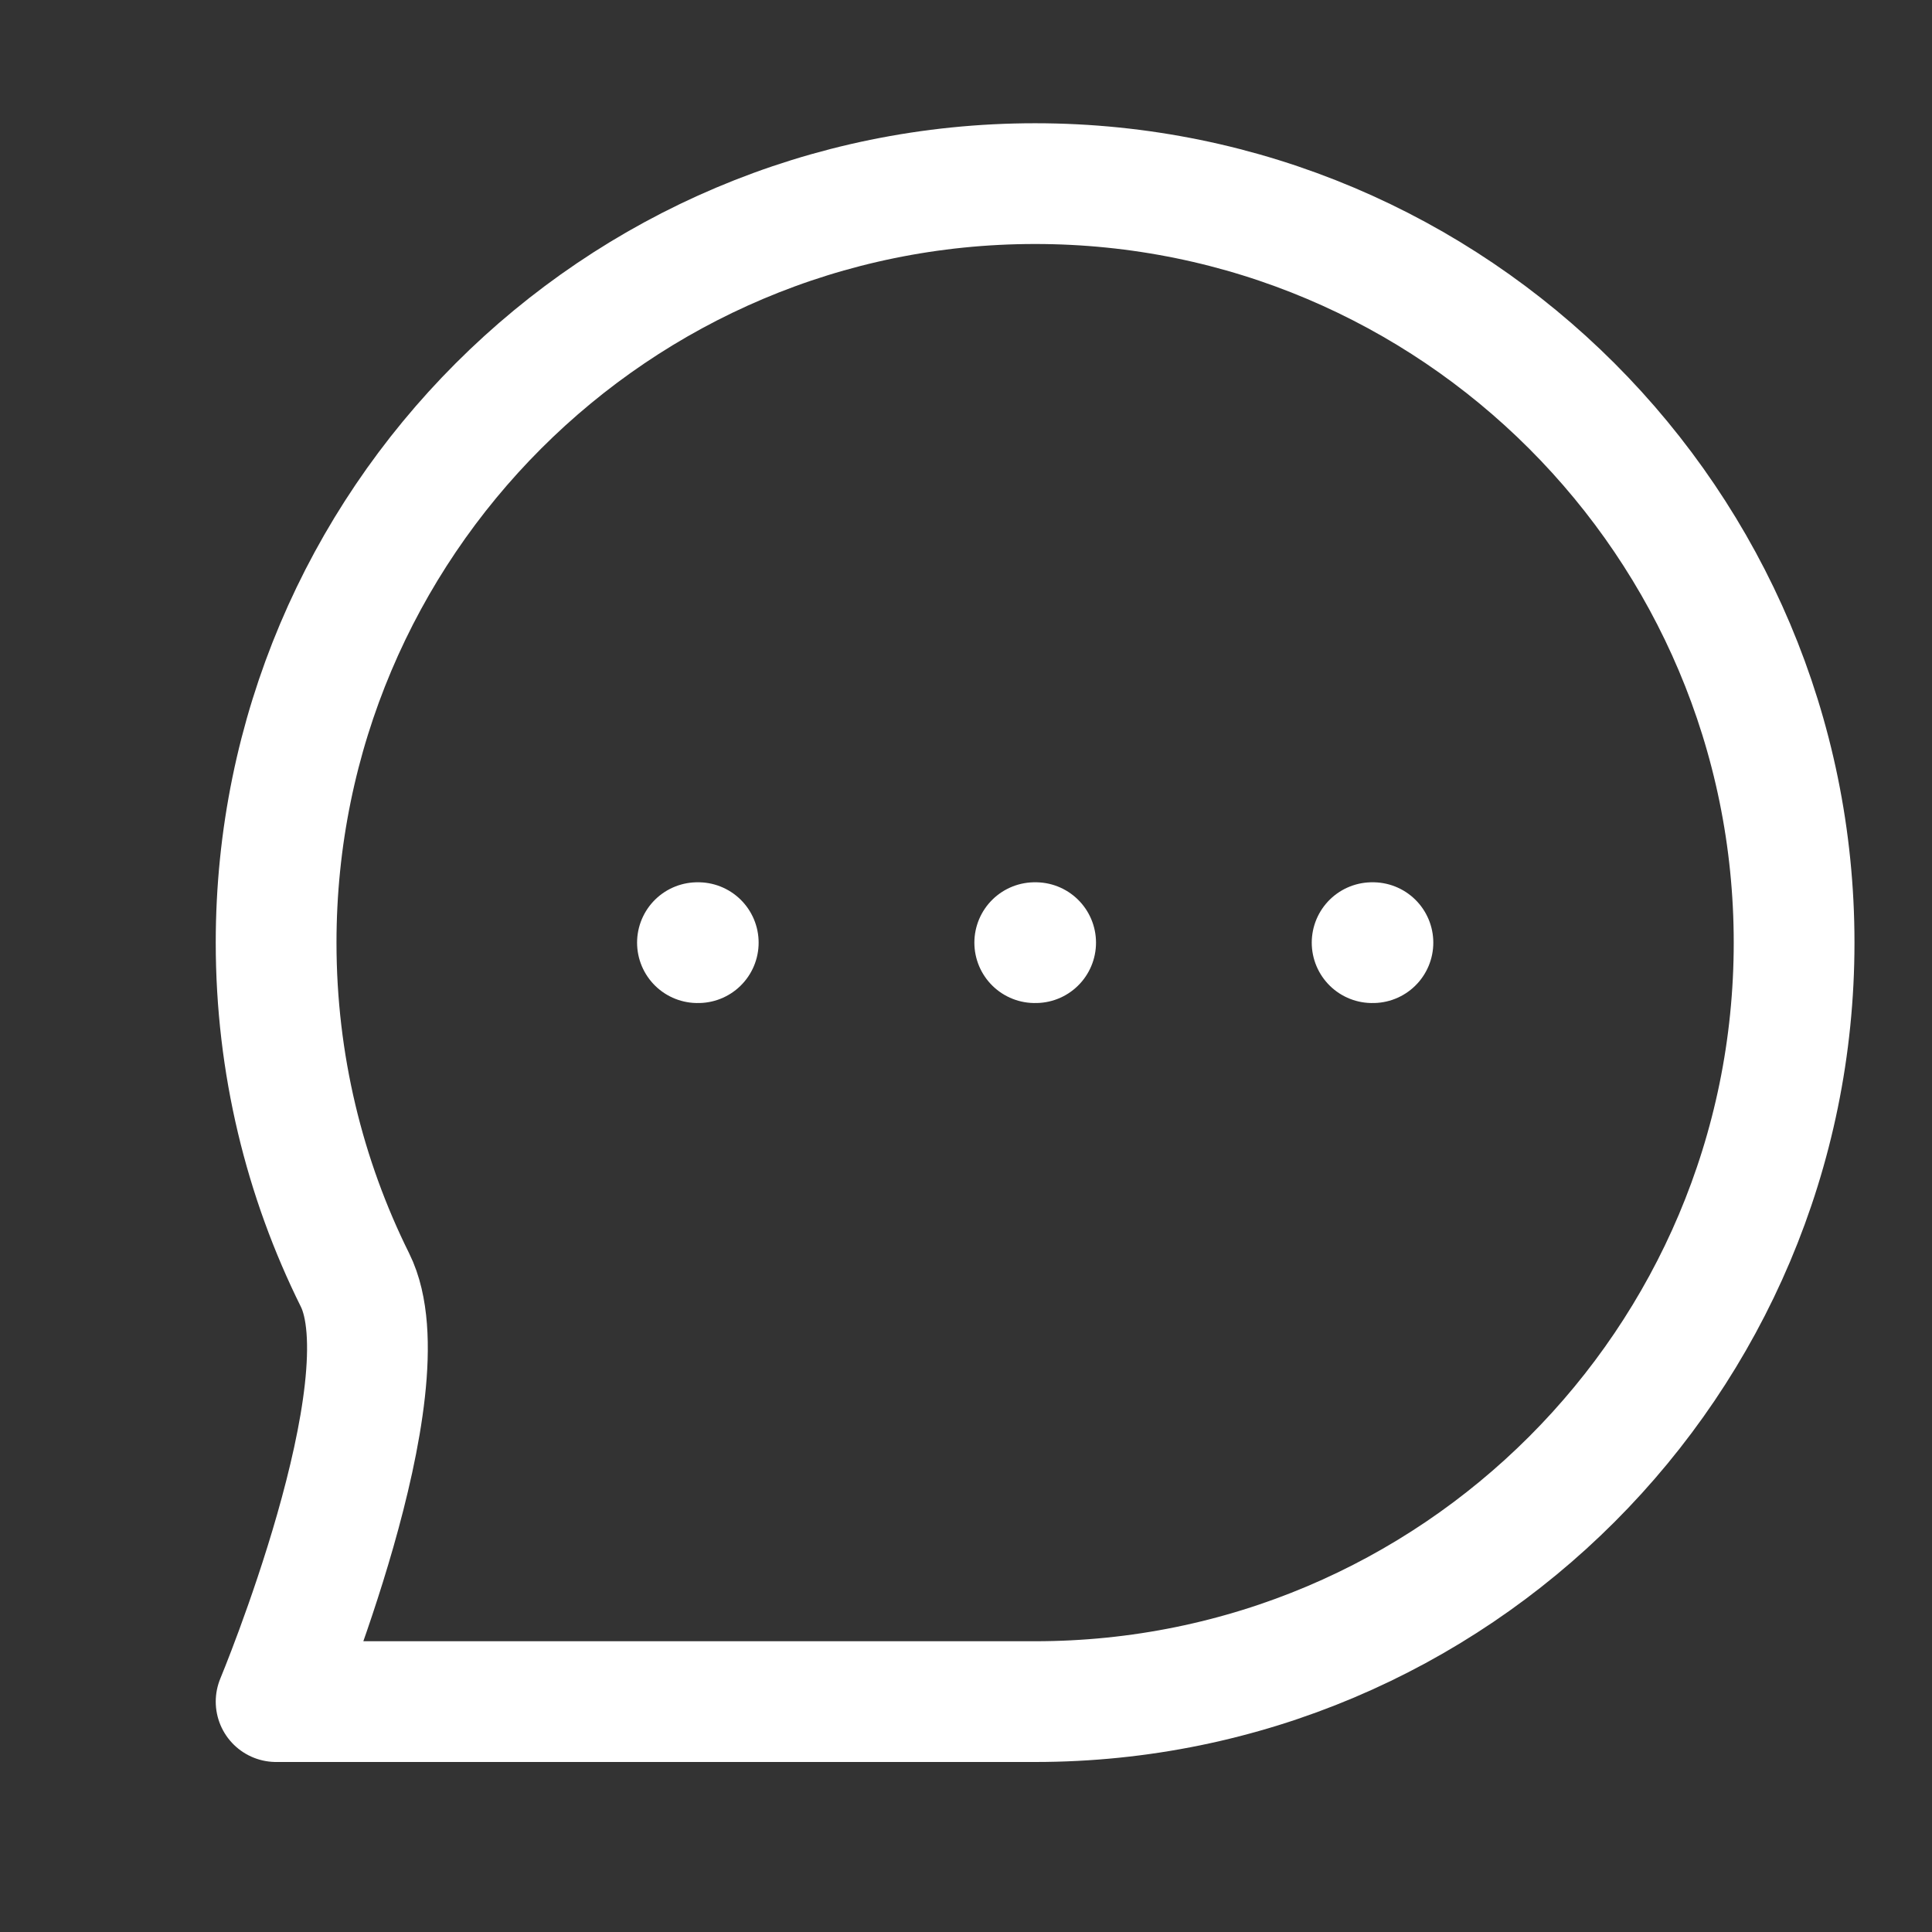 <svg width="24" height="24" viewBox="0 0 24 24" fill="none" xmlns="http://www.w3.org/2000/svg">
<rect x="0" y="0" width="24" height="24" fill="#333333" stroke="none"/>
<g clip-path="url(#clip0_2950_6465)">
<path d="M8.664 11.71H8.674M12.854 11.71H12.865M17.045 11.71H17.055M22.287 11.71C22.287 16.917 18.066 21.138 12.858 21.138C10.725 21.138 3.43 21.138 3.43 21.138C3.43 21.138 5.064 17.216 4.41 15.901C3.783 14.639 3.43 13.216 3.43 11.71C3.43 6.503 7.651 2.281 12.858 2.281C18.066 2.281 22.287 6.503 22.287 11.71Z" stroke="white" stroke-width="1.5" stroke-linecap="round" stroke-linejoin="round"/>
</g>
<defs>
<clipPath id="clip0_2950_6465">
<rect width="24" height="24" fill="white"/>
</clipPath>
</defs>
</svg>
